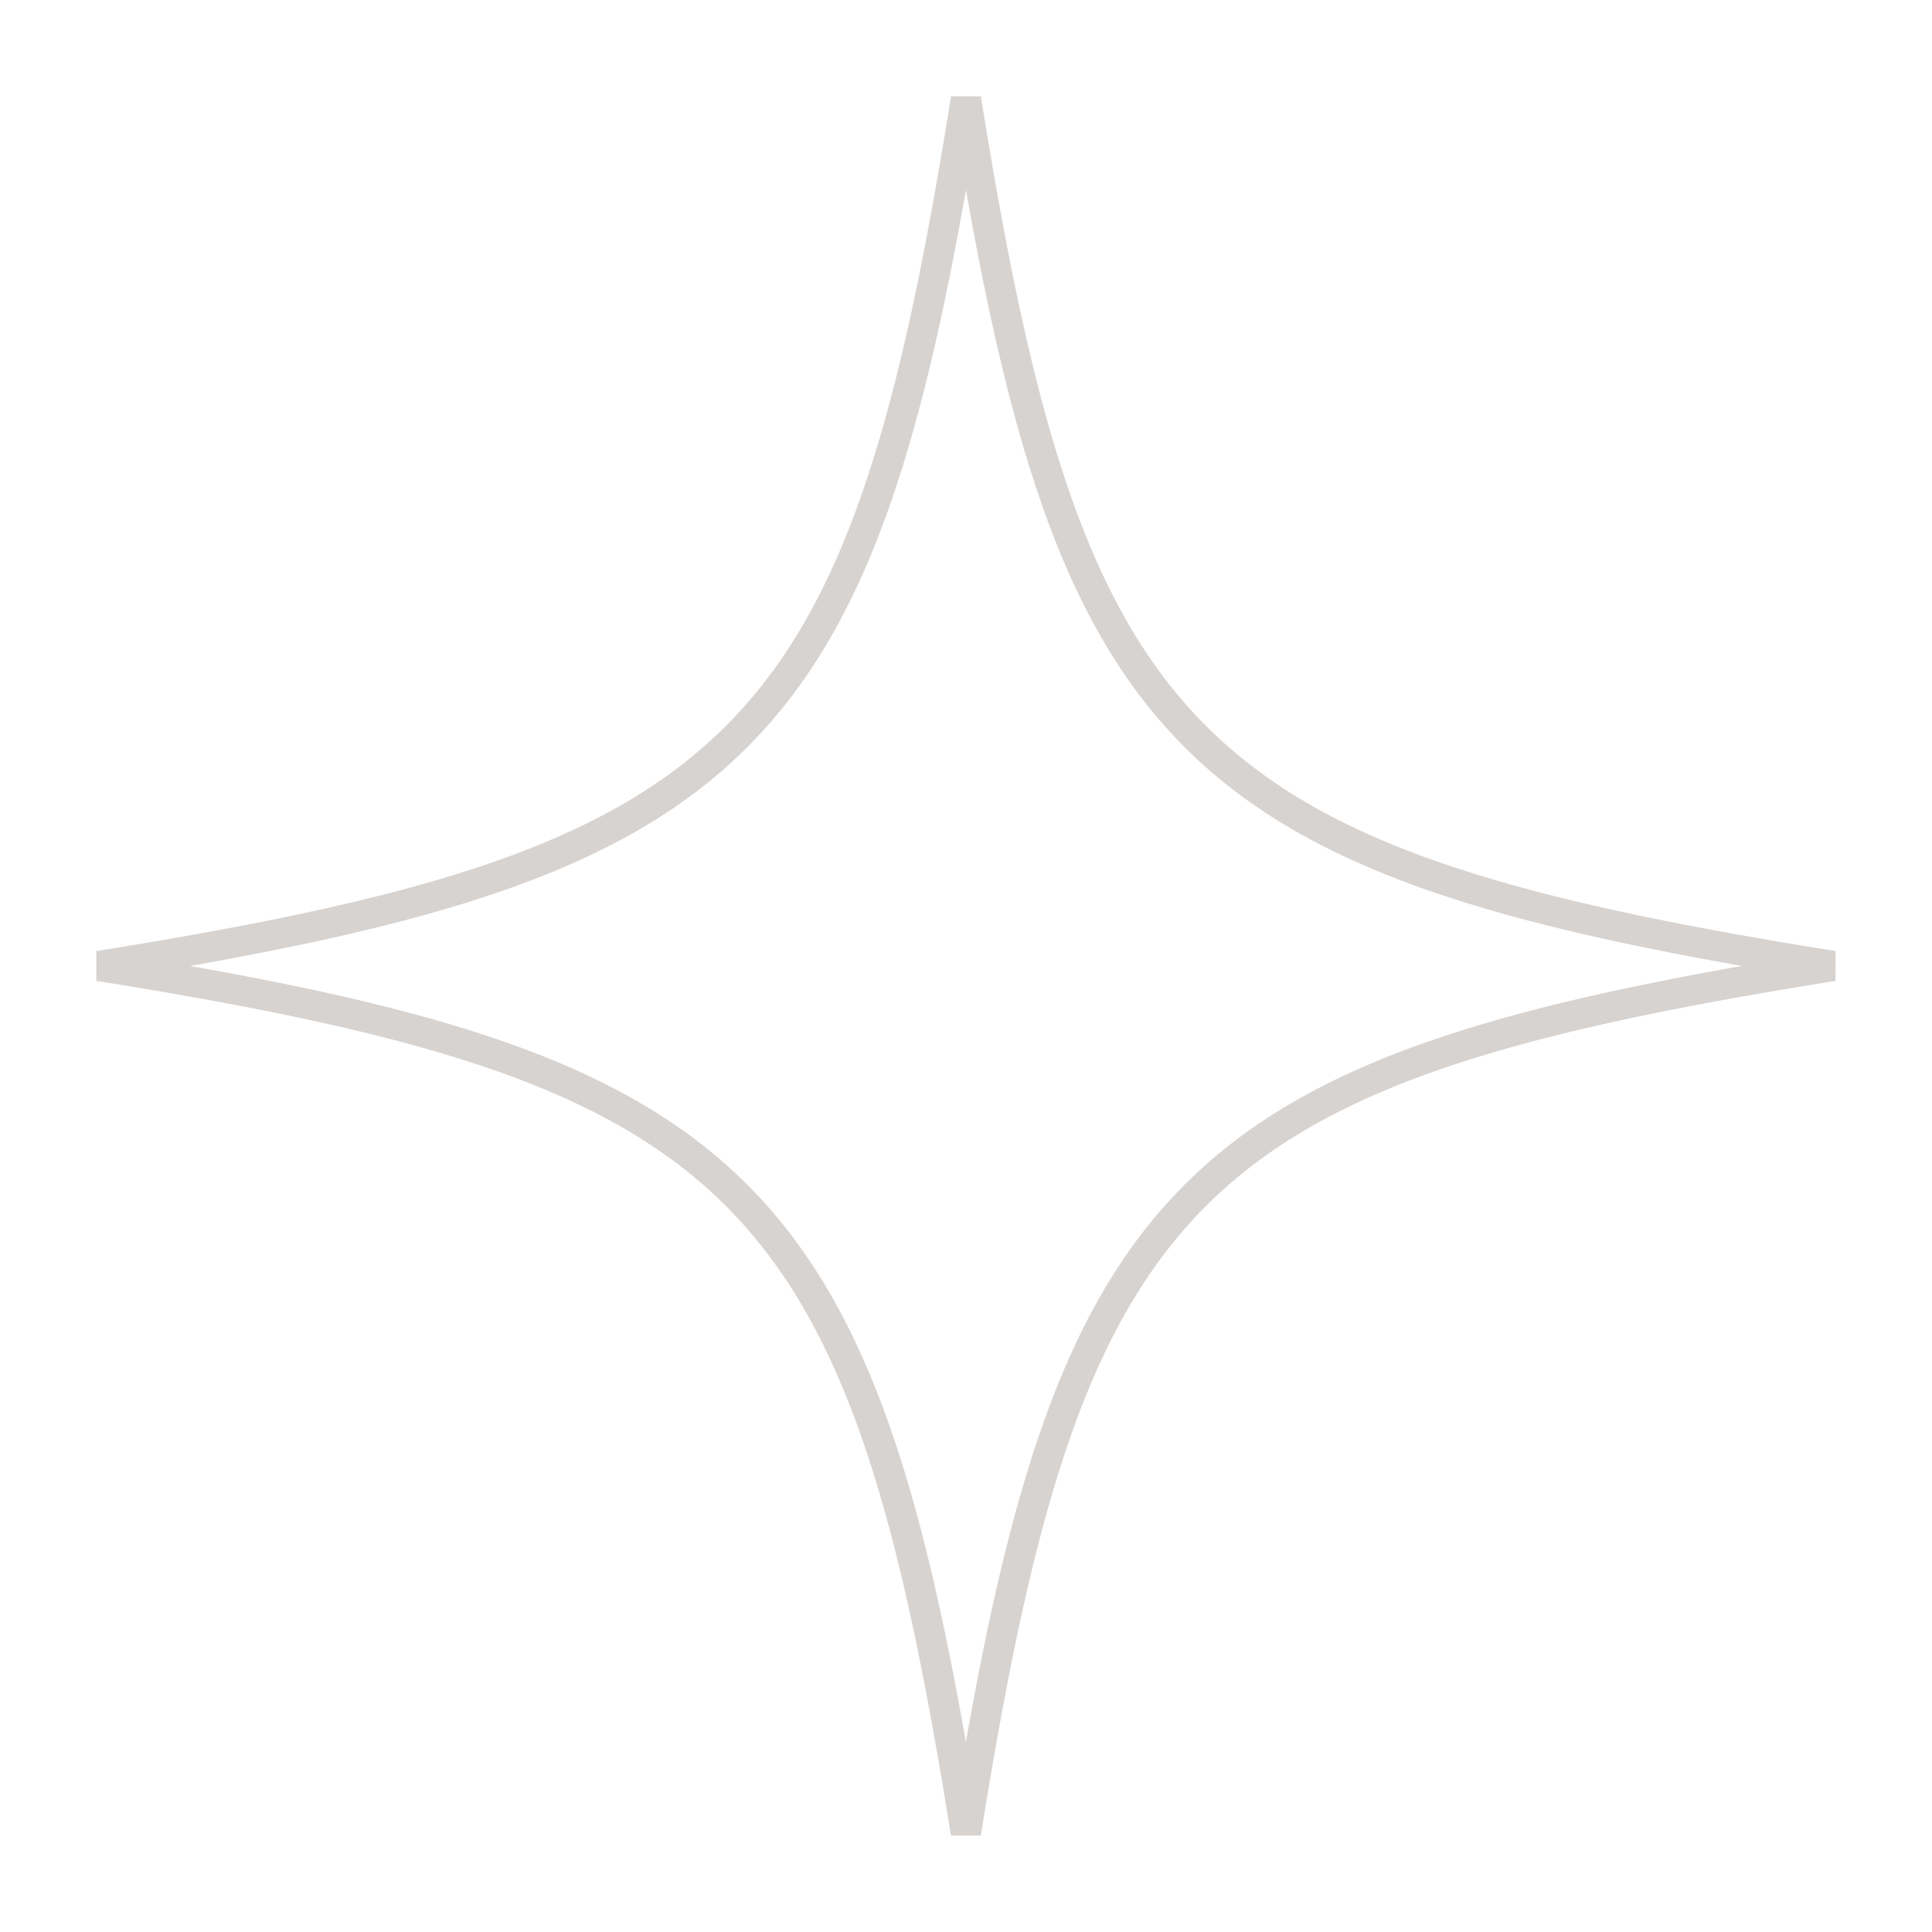 <svg width="64" height="64" viewBox="0 0 64 64" fill="none" xmlns="http://www.w3.org/2000/svg">
<path d="M31.999 3.27C32.769 8.083 33.553 12.017 34.558 15.256C35.778 19.191 37.33 22.134 39.597 24.4C41.863 26.667 44.806 28.219 48.741 29.439C51.98 30.444 55.914 31.228 60.727 31.999C55.913 32.769 51.979 33.553 48.74 34.558C44.805 35.778 41.862 37.33 39.596 39.597C37.329 41.863 35.776 44.806 34.556 48.741C33.551 51.98 32.767 55.914 31.996 60.728C31.226 55.915 30.443 51.98 29.439 48.741C28.218 44.806 26.667 41.863 24.4 39.597C22.134 37.33 19.191 35.778 15.256 34.558C12.017 33.553 8.083 32.769 3.27 31.999C8.083 31.228 12.017 30.444 15.256 29.439C19.191 28.219 22.134 26.667 24.4 24.4C26.667 22.134 28.219 19.191 29.439 15.256C30.444 12.017 31.228 8.083 31.999 3.27Z" stroke="#D7D3D0"/>
</svg>
